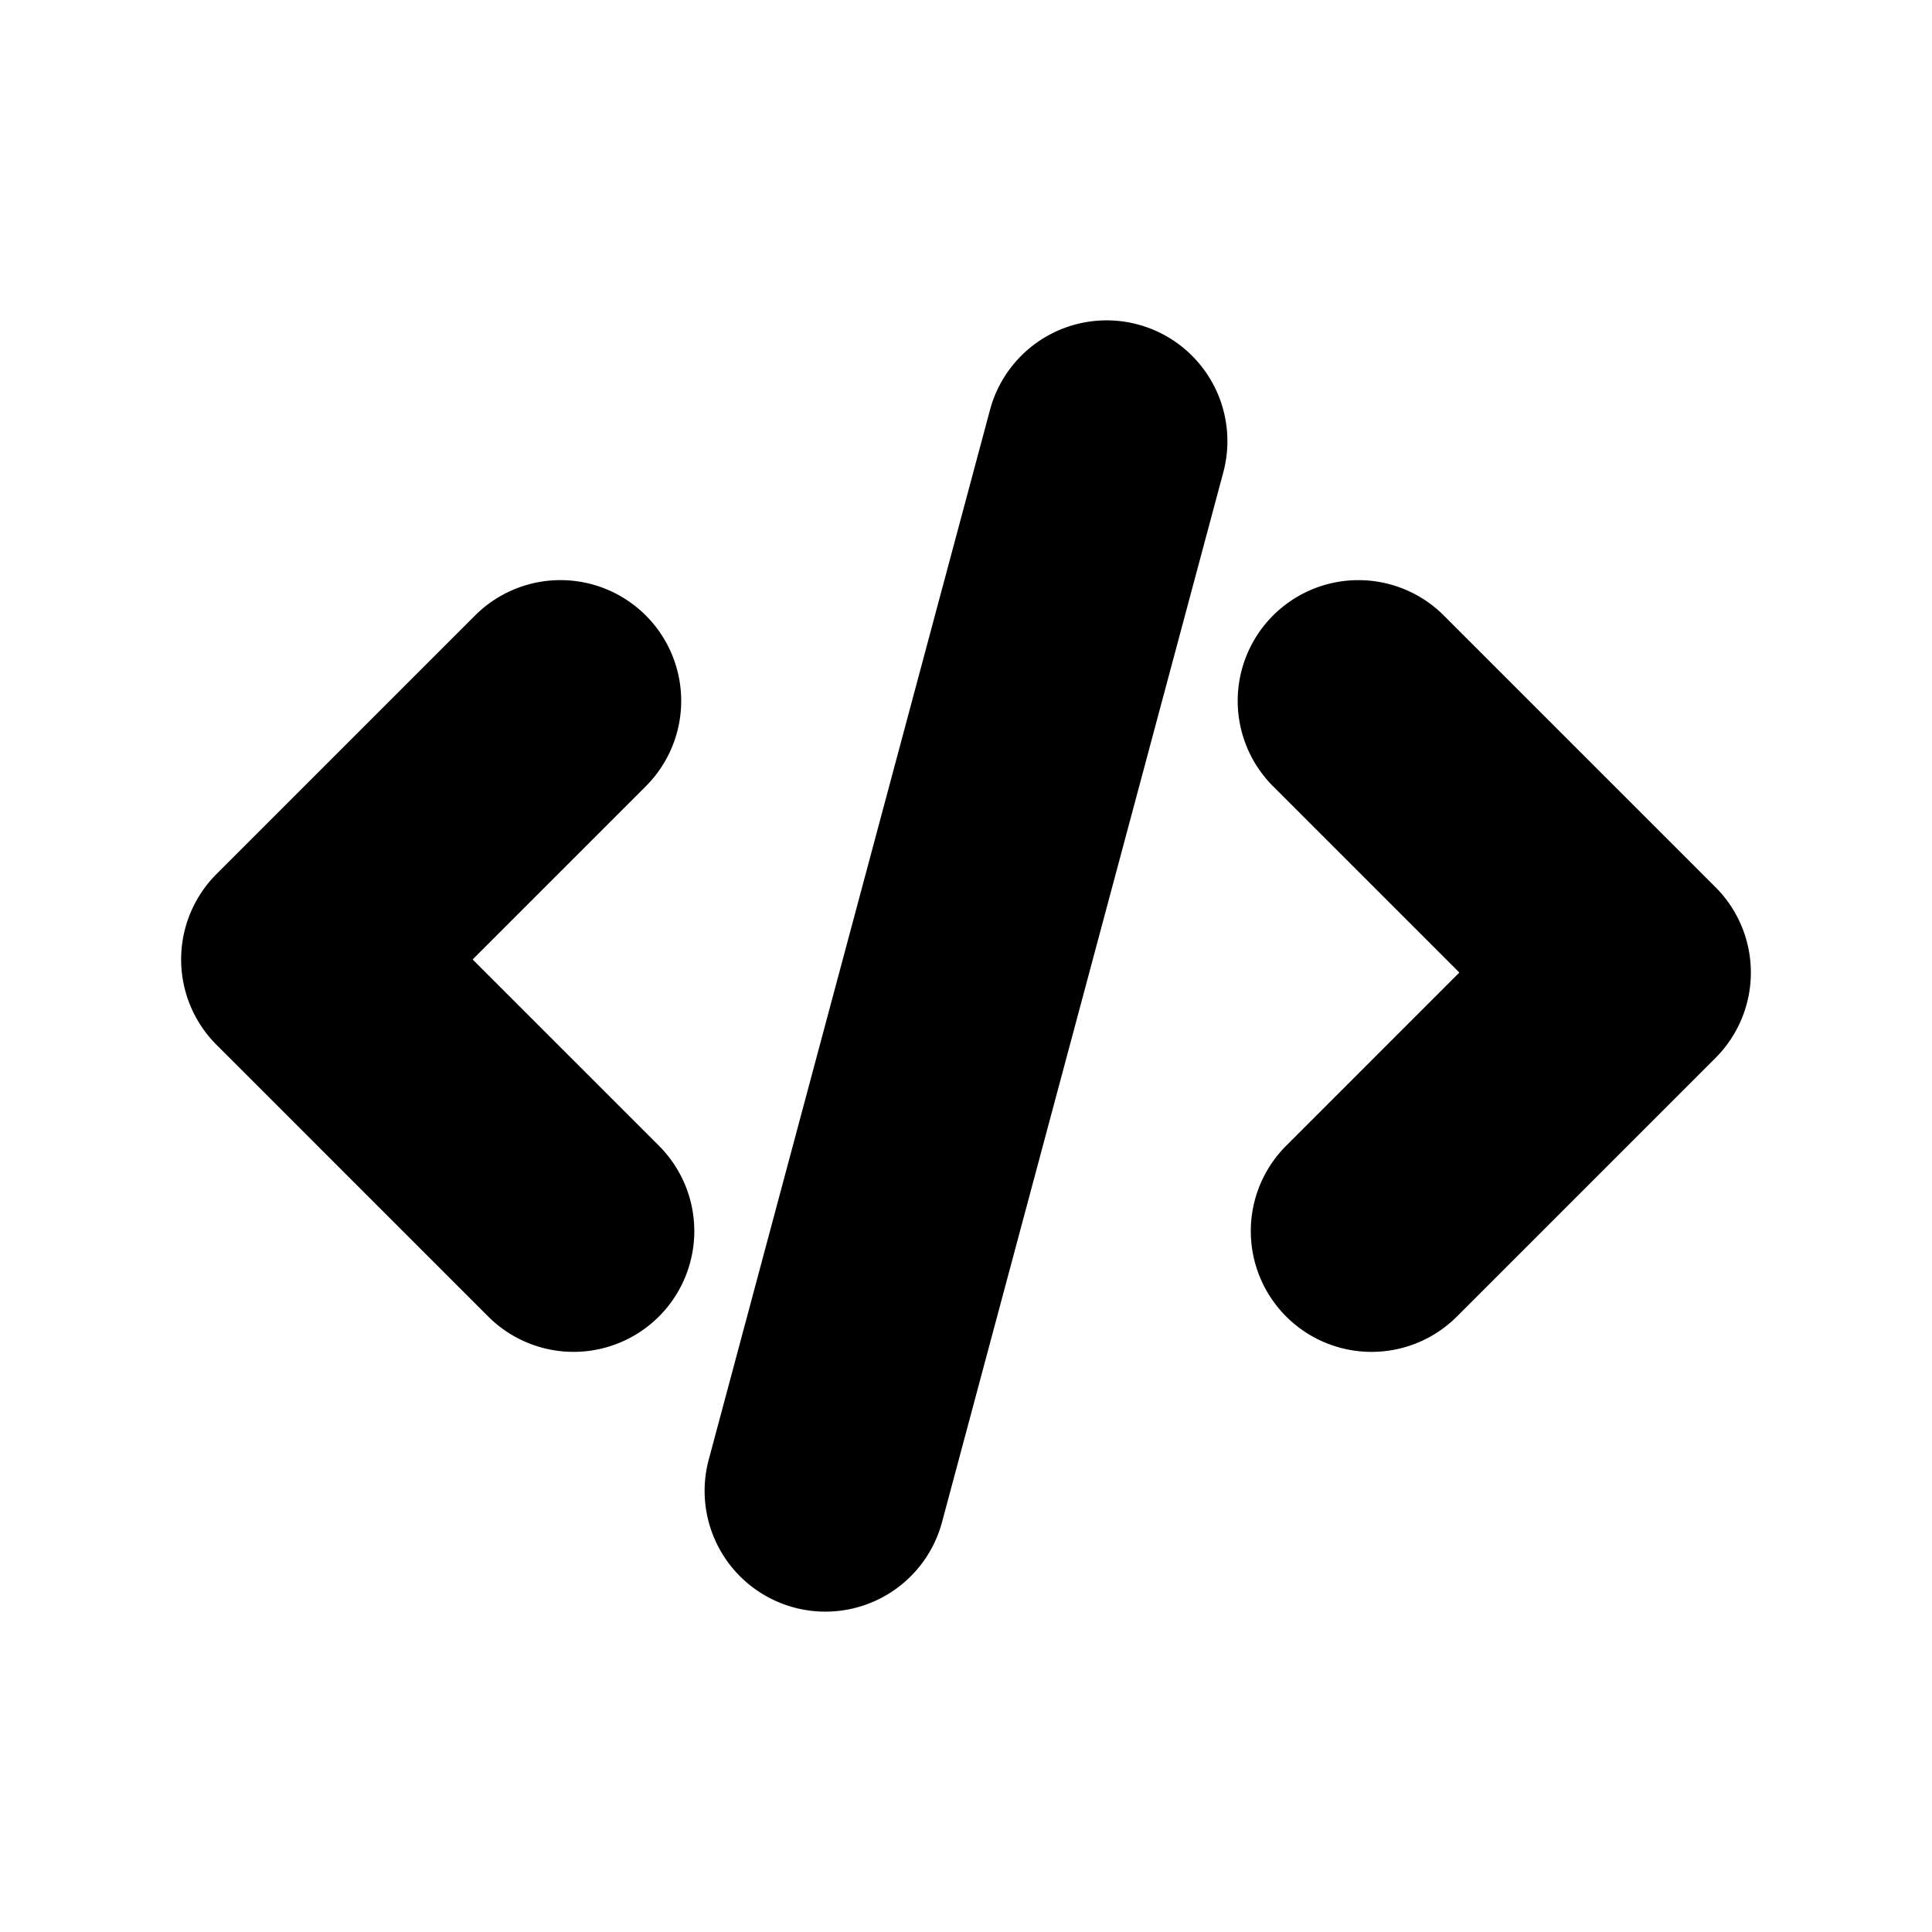 <svg xmlns="http://www.w3.org/2000/svg" xmlns:xlink="http://www.w3.org/1999/xlink" width="64" height="64" viewBox="0 0 64 64">
  <defs>
    <clipPath id="clip-code">
      <rect width="64" height="64"/>
    </clipPath>
  </defs>
  <g id="code" clip-path="url(#clip-code)">
    <path id="path-code" d="M754.795-44.422,745.478-9.649a4,4,0,0,0,2.828,4.9,4,4,0,0,0,4.9-2.829l9.317-34.773a4,4,0,0,0-2.828-4.9A4,4,0,0,0,754.795-44.422Zm-17.058,6.811-8.565,8.565a4,4,0,0,0,0,5.657l9,9a4,4,0,0,0,5.656,0,4,4,0,0,0,0-5.657l-6.171-6.171,5.737-5.737a4,4,0,0,0,0-5.657A4,4,0,0,0,737.737-37.611Zm32.526,23.222,8.565-8.565a4,4,0,0,0,0-5.657l-9-9a4,4,0,0,0-5.656,0,4,4,0,0,0,0,5.657l6.171,6.171-5.737,5.737a4,4,0,0,0,0,5.657A4,4,0,0,0,770.263-14.389Z" transform="translate(-722 58)" fill-rule="evenodd"/>
  </g>
</svg>
